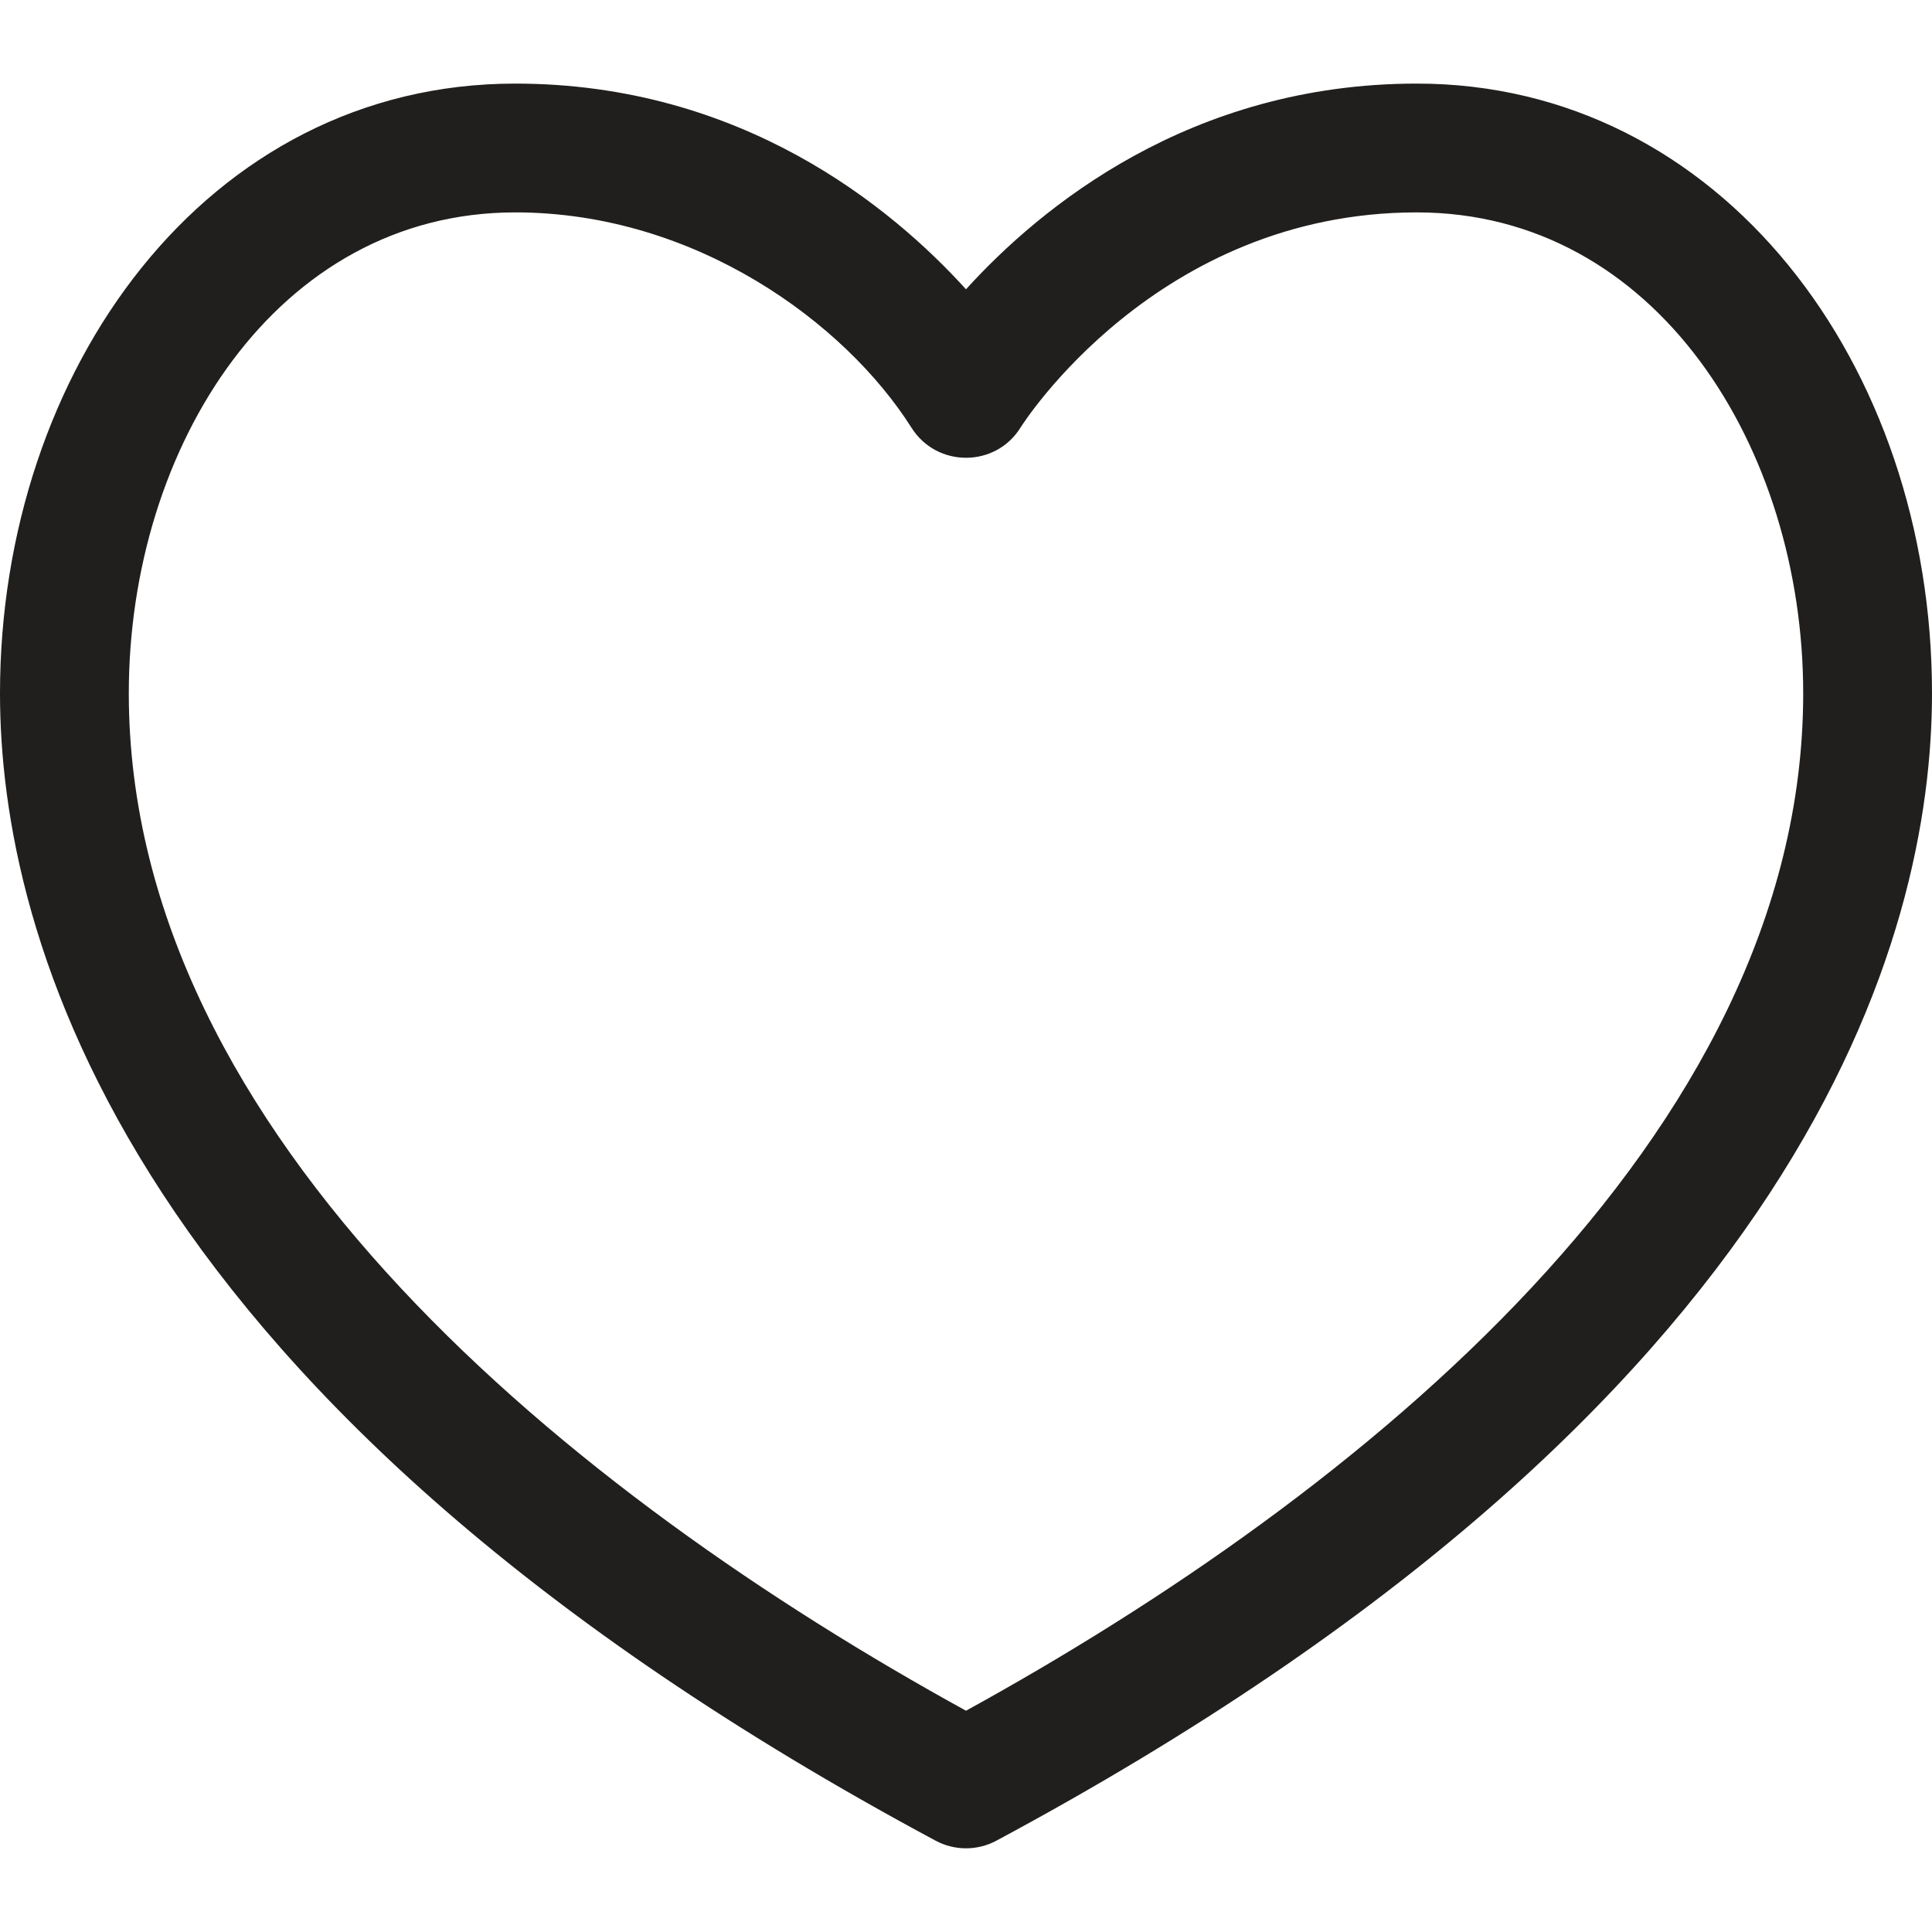 <svg width="15" height="15" viewBox="0 0 15 15" fill="none" xmlns="http://www.w3.org/2000/svg">
<path d="M11 0.649C9.24 0.649 8.077 1.61 7.5 2.246C6.923 1.61 5.76 0.649 4 0.649C1.599 0.649 0 2.882 0 5.383C0 7.255 0.944 10.9 7.264 14.291C7.411 14.37 7.589 14.37 7.736 14.291C14.056 10.9 15 7.255 15 5.383C15 2.824 13.354 0.649 11 0.649ZM7.5 13.282C4.464 11.613 1 8.832 1 5.383C1 3.465 2.152 1.649 4 1.649C5.402 1.649 6.562 2.509 7.075 3.318C7.271 3.633 7.731 3.633 7.925 3.317C7.936 3.3 8.978 1.649 11 1.649C12.862 1.649 14 3.483 14 5.383C14 8.832 10.536 11.613 7.5 13.282Z" fill="#201F1D"/>
</svg>
